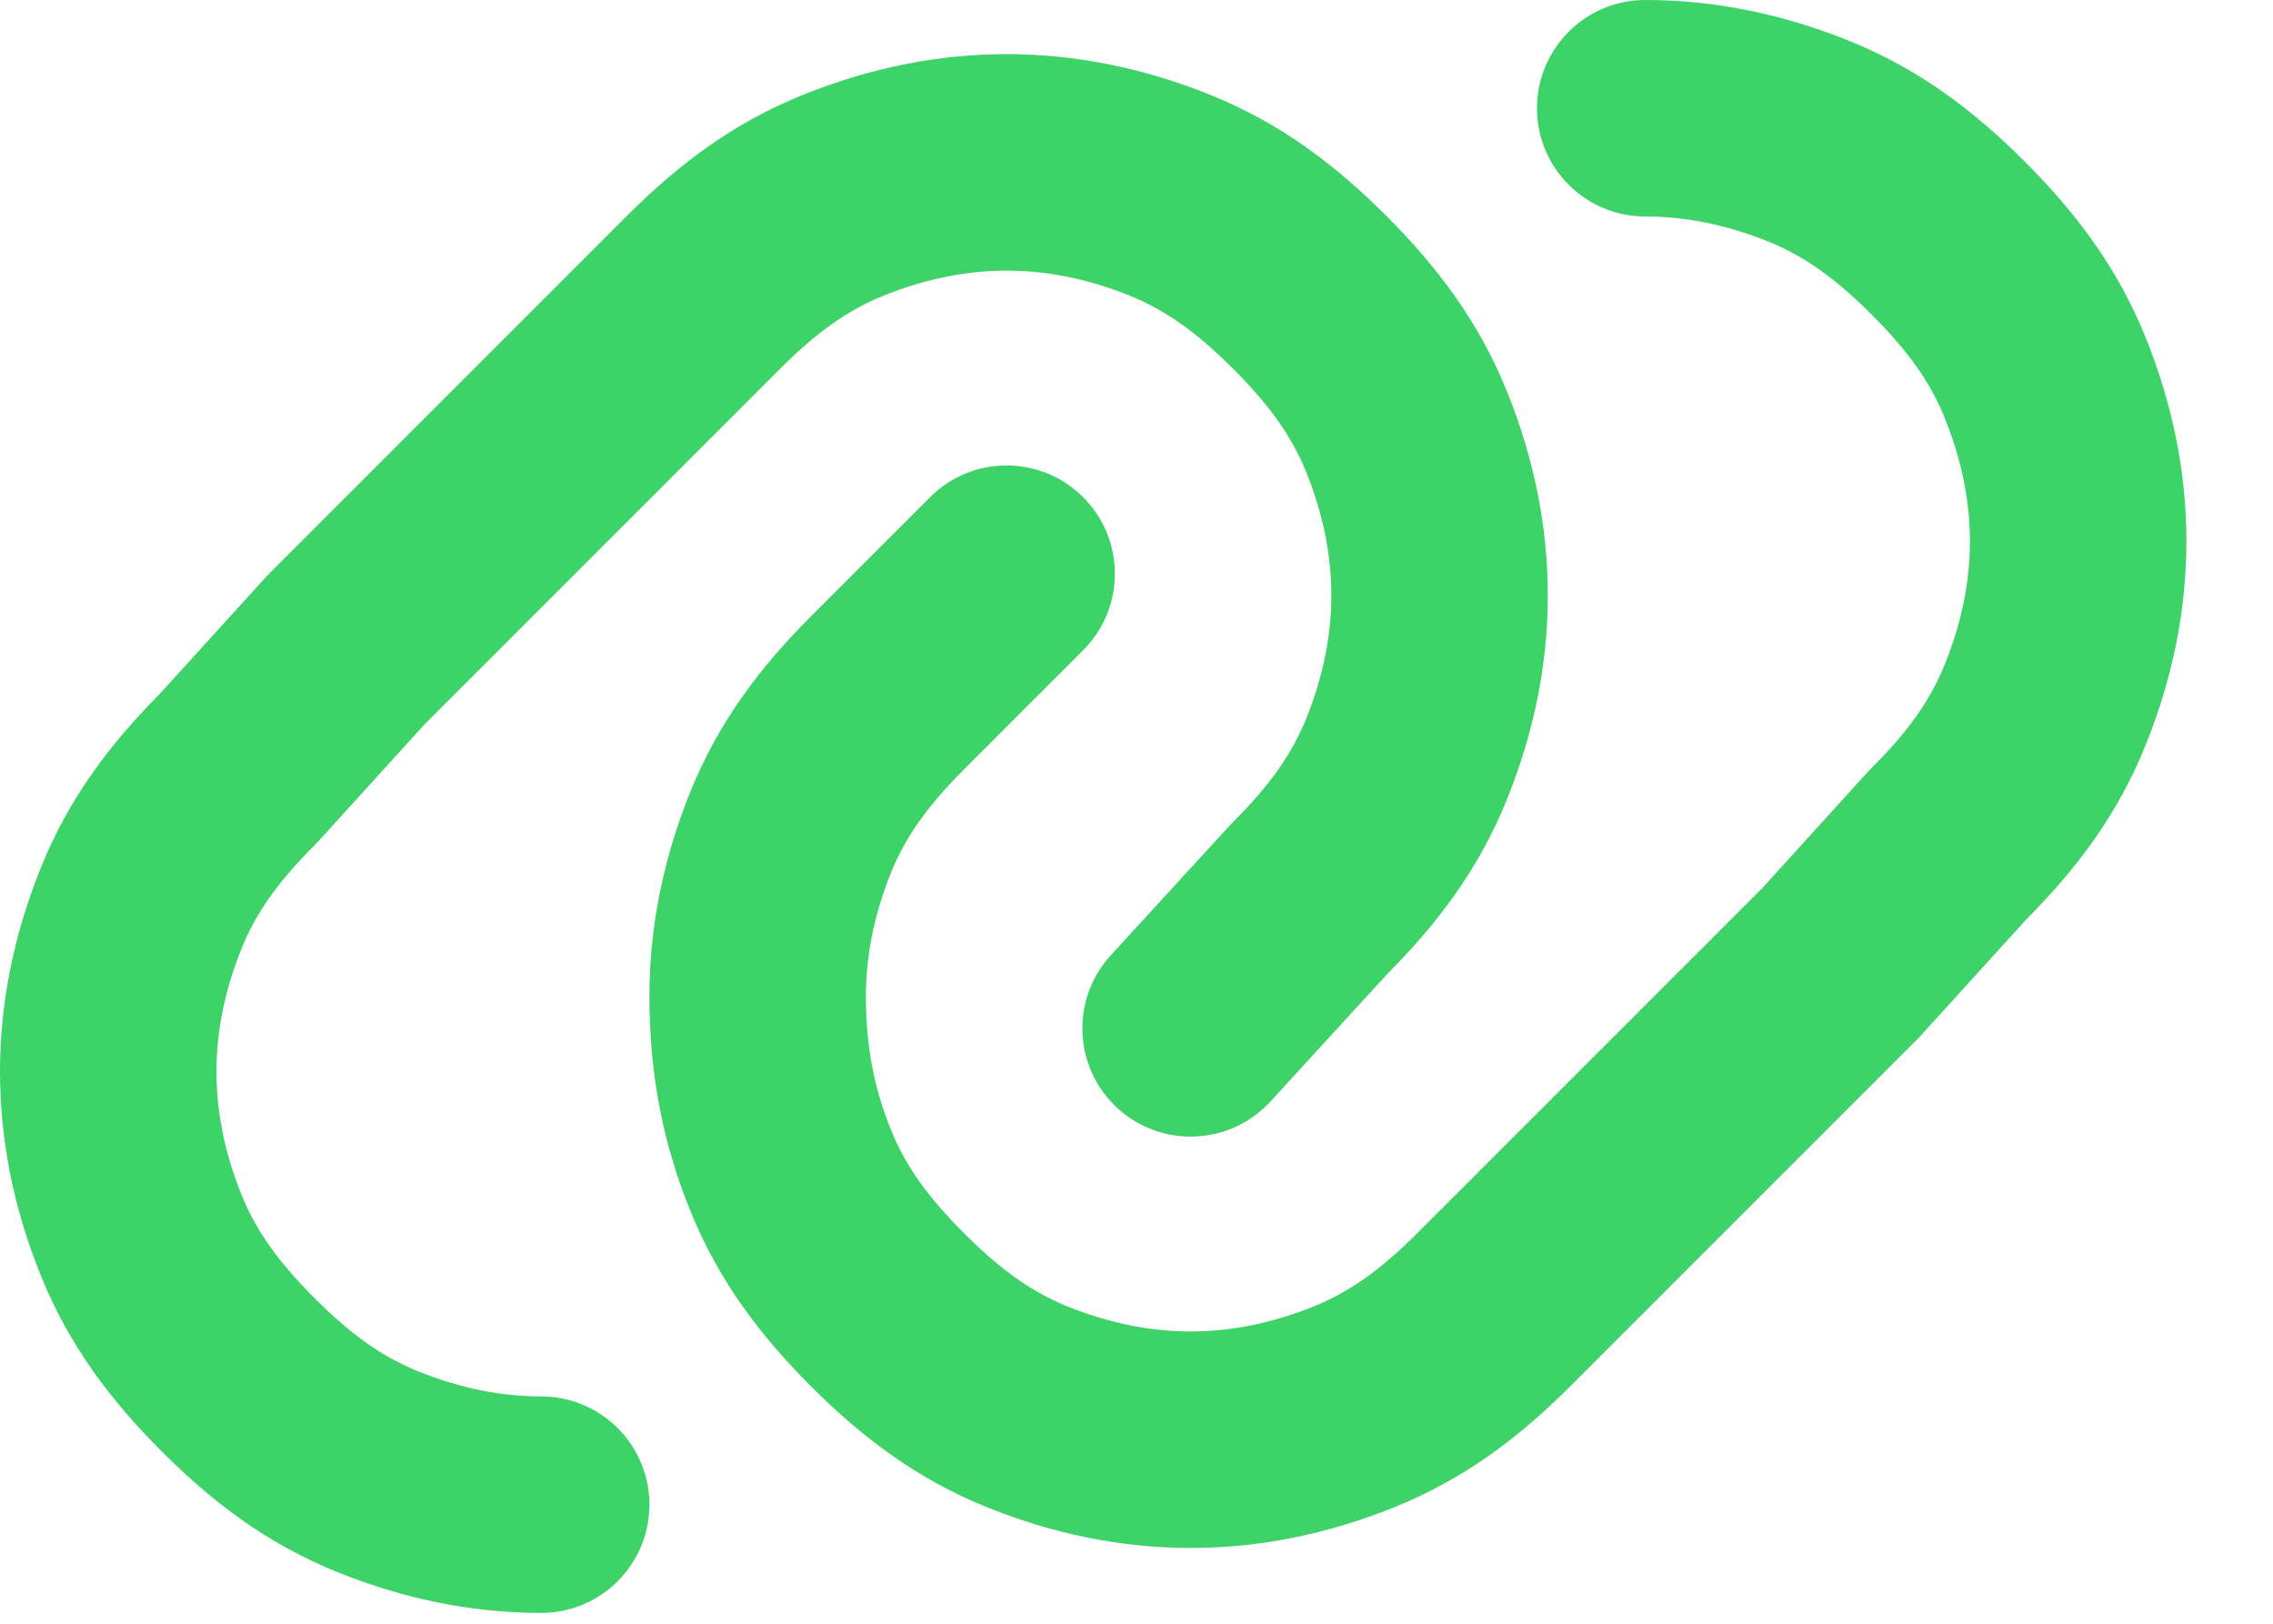 <svg width="21" height="15" viewBox="0 0 21 15" fill="none" xmlns="http://www.w3.org/2000/svg">
<path d="M14.2 1C14.2 0.448 14.648 0 15.2 0C15.837 0 16.462 0.128 17.071 0.372C17.734 0.637 18.244 1.03 18.707 1.493C19.17 1.956 19.563 2.466 19.828 3.129C20.072 3.738 20.2 4.363 20.2 5C20.2 5.637 20.072 6.262 19.828 6.871C19.567 7.526 19.18 8.031 18.724 8.49L17.74 9.573C17.729 9.584 17.718 9.596 17.707 9.607L14.507 12.807C14.044 13.27 13.534 13.663 12.871 13.928C12.262 14.172 11.637 14.3 11 14.3C10.363 14.3 9.738 14.172 9.129 13.928C8.466 13.663 7.956 13.27 7.493 12.807C7.03 12.344 6.637 11.834 6.372 11.171C6.123 10.551 6 9.924 6 9.2C6 8.563 6.128 7.938 6.372 7.329C6.637 6.666 7.03 6.156 7.493 5.693L8.593 4.593C8.983 4.202 9.617 4.202 10.007 4.593C10.398 4.983 10.398 5.617 10.007 6.007L8.907 7.107C8.57 7.444 8.363 7.734 8.228 8.071C8.072 8.462 8 8.837 8 9.2C8 9.676 8.077 10.049 8.228 10.429C8.363 10.766 8.57 11.056 8.907 11.393C9.244 11.73 9.534 11.937 9.871 12.072C10.262 12.228 10.637 12.3 11 12.3C11.363 12.3 11.738 12.228 12.129 12.072C12.466 11.937 12.756 11.73 13.093 11.393L16.276 8.21L17.26 7.127C17.271 7.116 17.282 7.104 17.293 7.093C17.63 6.756 17.837 6.466 17.971 6.129C18.128 5.738 18.2 5.363 18.2 5C18.2 4.637 18.128 4.262 17.971 3.871C17.837 3.534 17.63 3.244 17.293 2.907C16.956 2.57 16.666 2.363 16.329 2.228C15.938 2.072 15.563 2 15.2 2C14.648 2 14.2 1.552 14.2 1ZM9.3 2.5C8.937 2.5 8.562 2.572 8.171 2.728C7.834 2.863 7.544 3.07 7.207 3.407L3.924 6.69L2.94 7.773C2.929 7.784 2.918 7.796 2.907 7.807C2.57 8.144 2.363 8.434 2.228 8.771C2.072 9.162 2 9.537 2 9.9C2 10.263 2.072 10.638 2.228 11.029C2.363 11.366 2.57 11.656 2.907 11.993C3.244 12.33 3.534 12.537 3.871 12.671C4.262 12.828 4.637 12.9 5 12.9C5.552 12.9 6 13.348 6 13.9C6 14.452 5.552 14.9 5 14.9C4.363 14.9 3.738 14.772 3.129 14.528C2.466 14.263 1.956 13.87 1.493 13.407C1.03 12.944 0.637 12.434 0.372 11.771C0.128 11.162 0 10.537 0 9.9C0 9.263 0.128 8.638 0.372 8.029C0.633 7.374 1.02 6.869 1.476 6.41L2.46 5.327C2.471 5.316 2.482 5.304 2.493 5.293L5.793 1.993C6.256 1.53 6.766 1.137 7.429 0.872C8.038 0.628 8.663 0.5 9.3 0.5C9.937 0.5 10.562 0.628 11.171 0.872C11.834 1.137 12.344 1.53 12.807 1.993C13.27 2.456 13.663 2.966 13.928 3.629C14.172 4.238 14.3 4.863 14.3 5.5C14.3 6.137 14.172 6.762 13.928 7.371C13.666 8.027 13.279 8.533 12.823 8.991L11.737 10.176C11.364 10.583 10.731 10.61 10.324 10.237C9.917 9.864 9.89 9.231 10.263 8.824L11.363 7.624C11.373 7.614 11.383 7.603 11.393 7.593C11.73 7.256 11.937 6.966 12.072 6.629C12.228 6.238 12.3 5.863 12.3 5.5C12.3 5.137 12.228 4.762 12.072 4.371C11.937 4.034 11.73 3.744 11.393 3.407C11.056 3.07 10.766 2.863 10.429 2.728C10.038 2.572 9.663 2.5 9.3 2.5Z" fill="#3DD368"/>
</svg>
